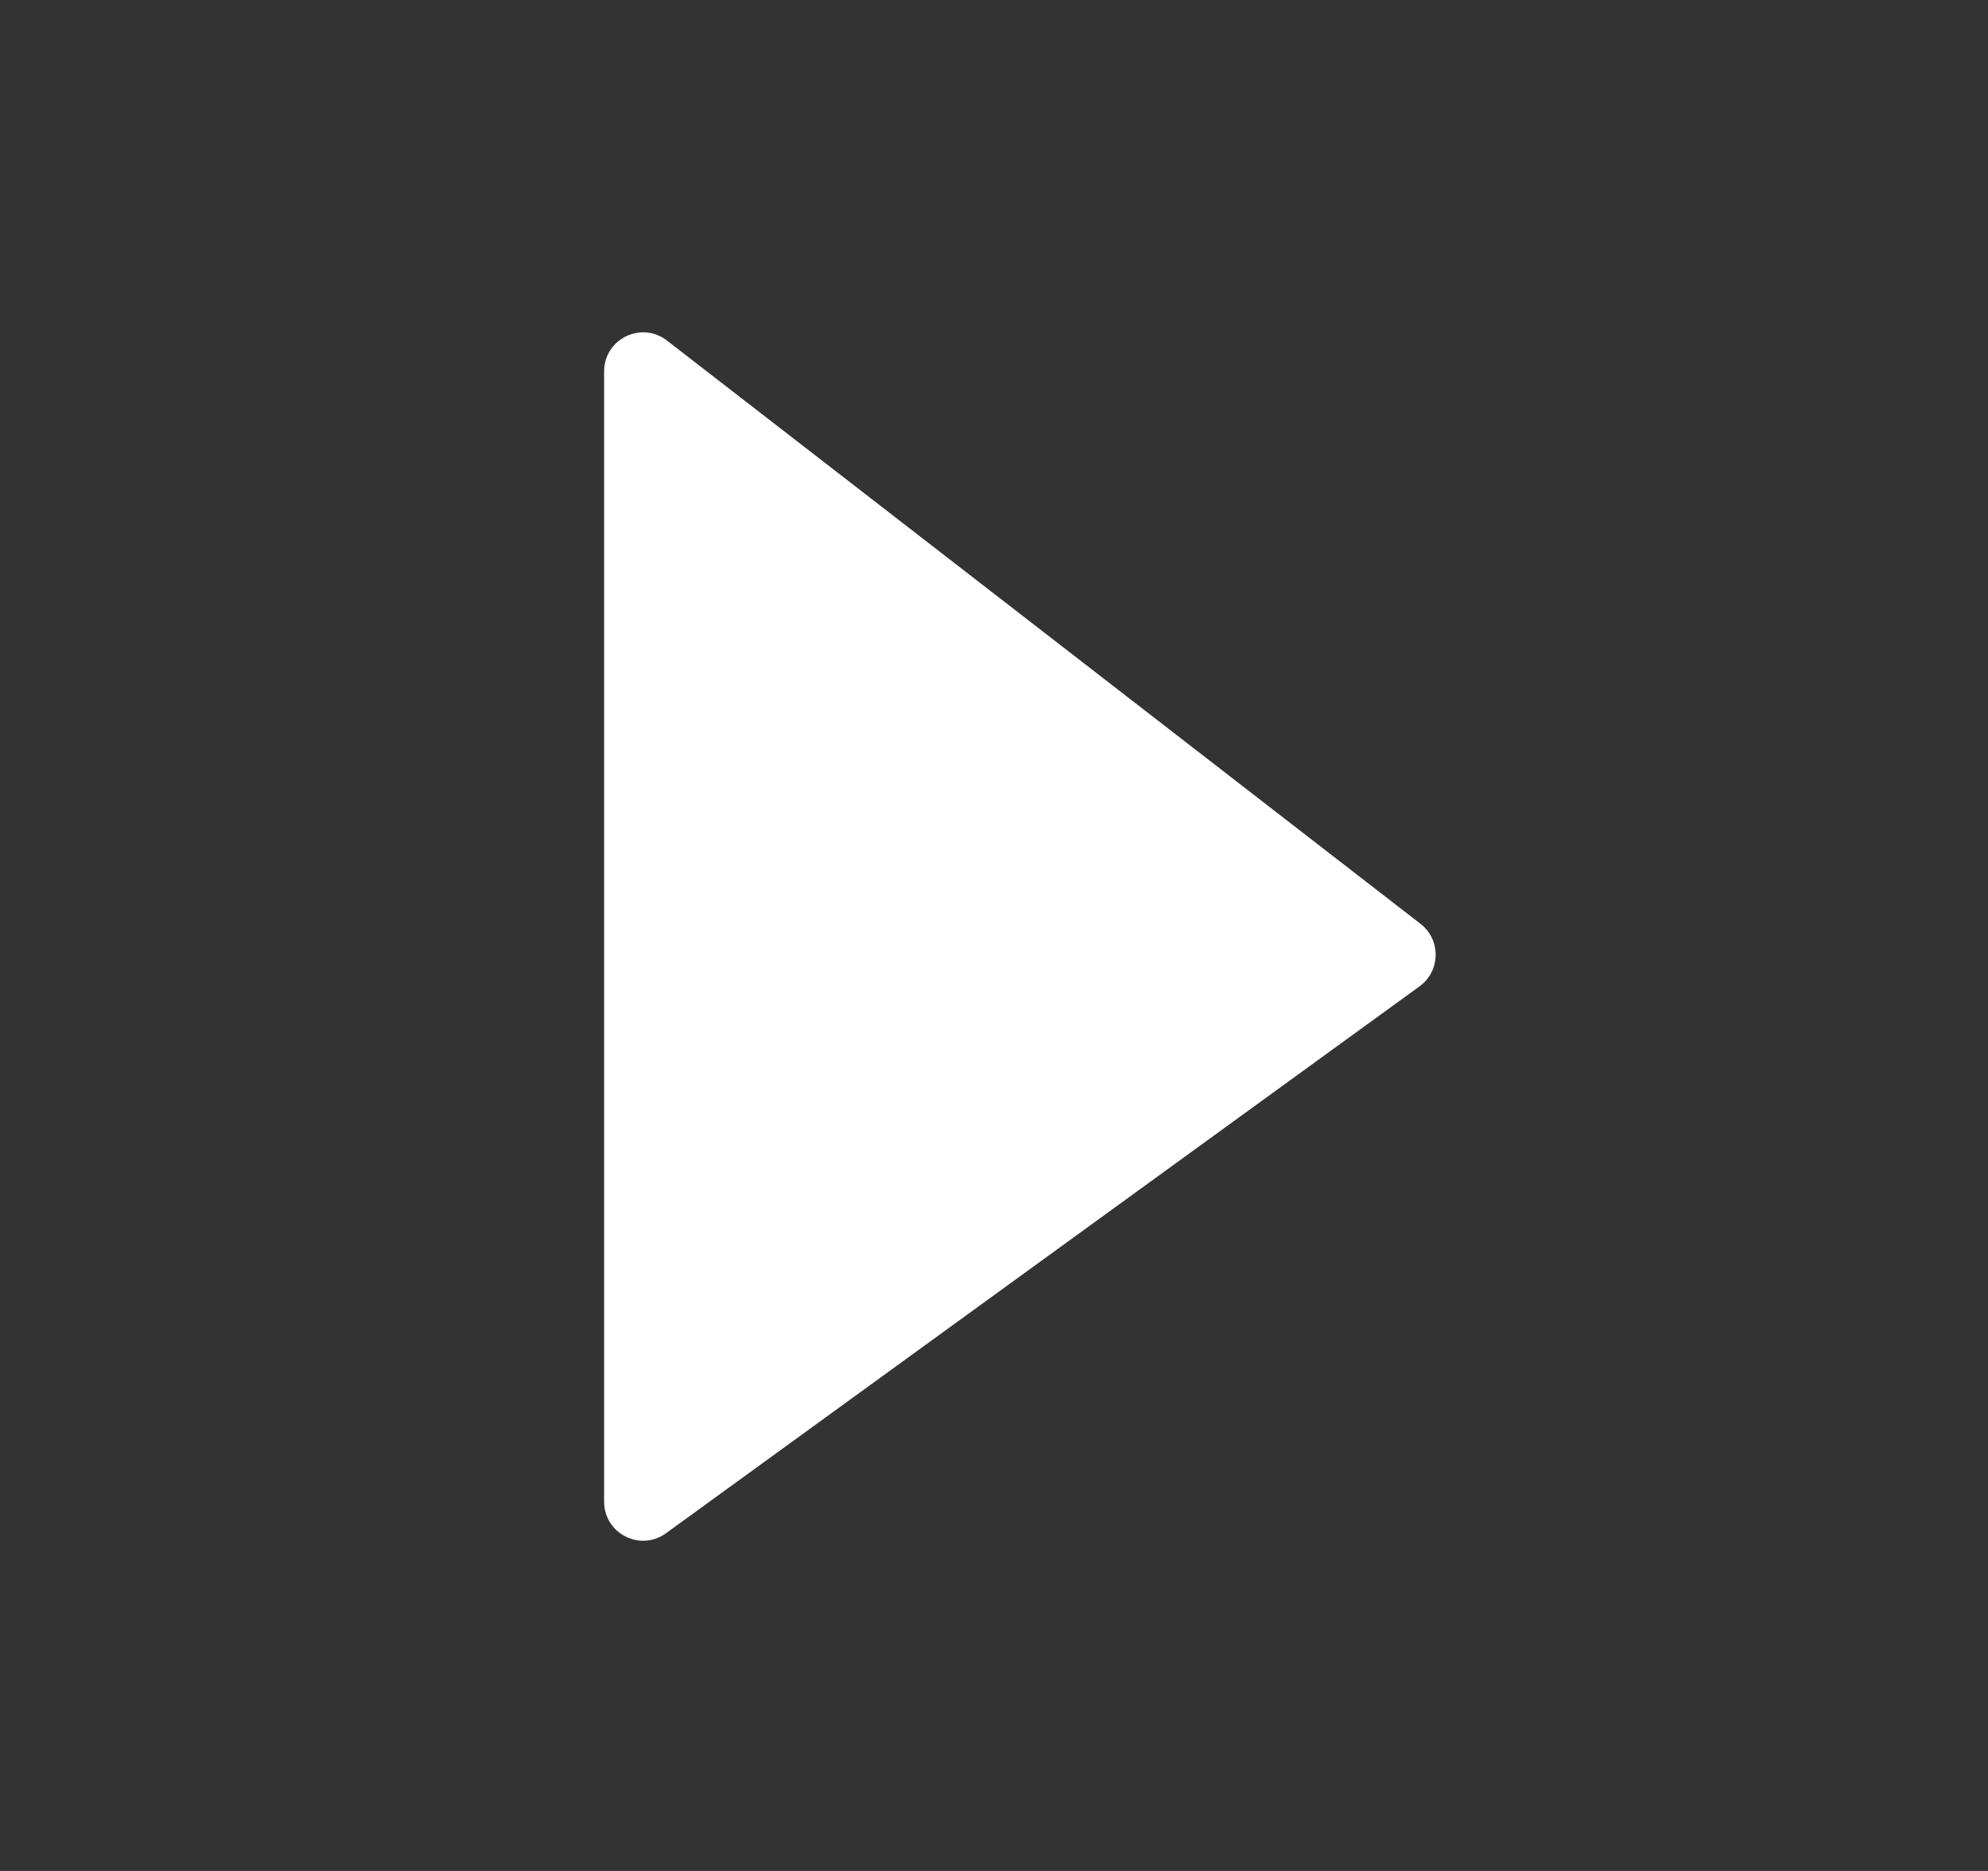 <svg width="17" height="16" viewBox="0 0 17 16" fill="none" xmlns="http://www.w3.org/2000/svg">
<rect x="0" y="0" width="17" height="16" fill="#333333" stroke="none"/>
<path d="M5.166 12.842L5.166 3.176C5.166 2.899 5.484 2.743 5.703 2.912L12.148 7.901C12.323 8.037 12.319 8.304 12.139 8.435L5.695 13.112C5.475 13.272 5.166 13.115 5.166 12.842Z" fill="white"/>
</svg>
